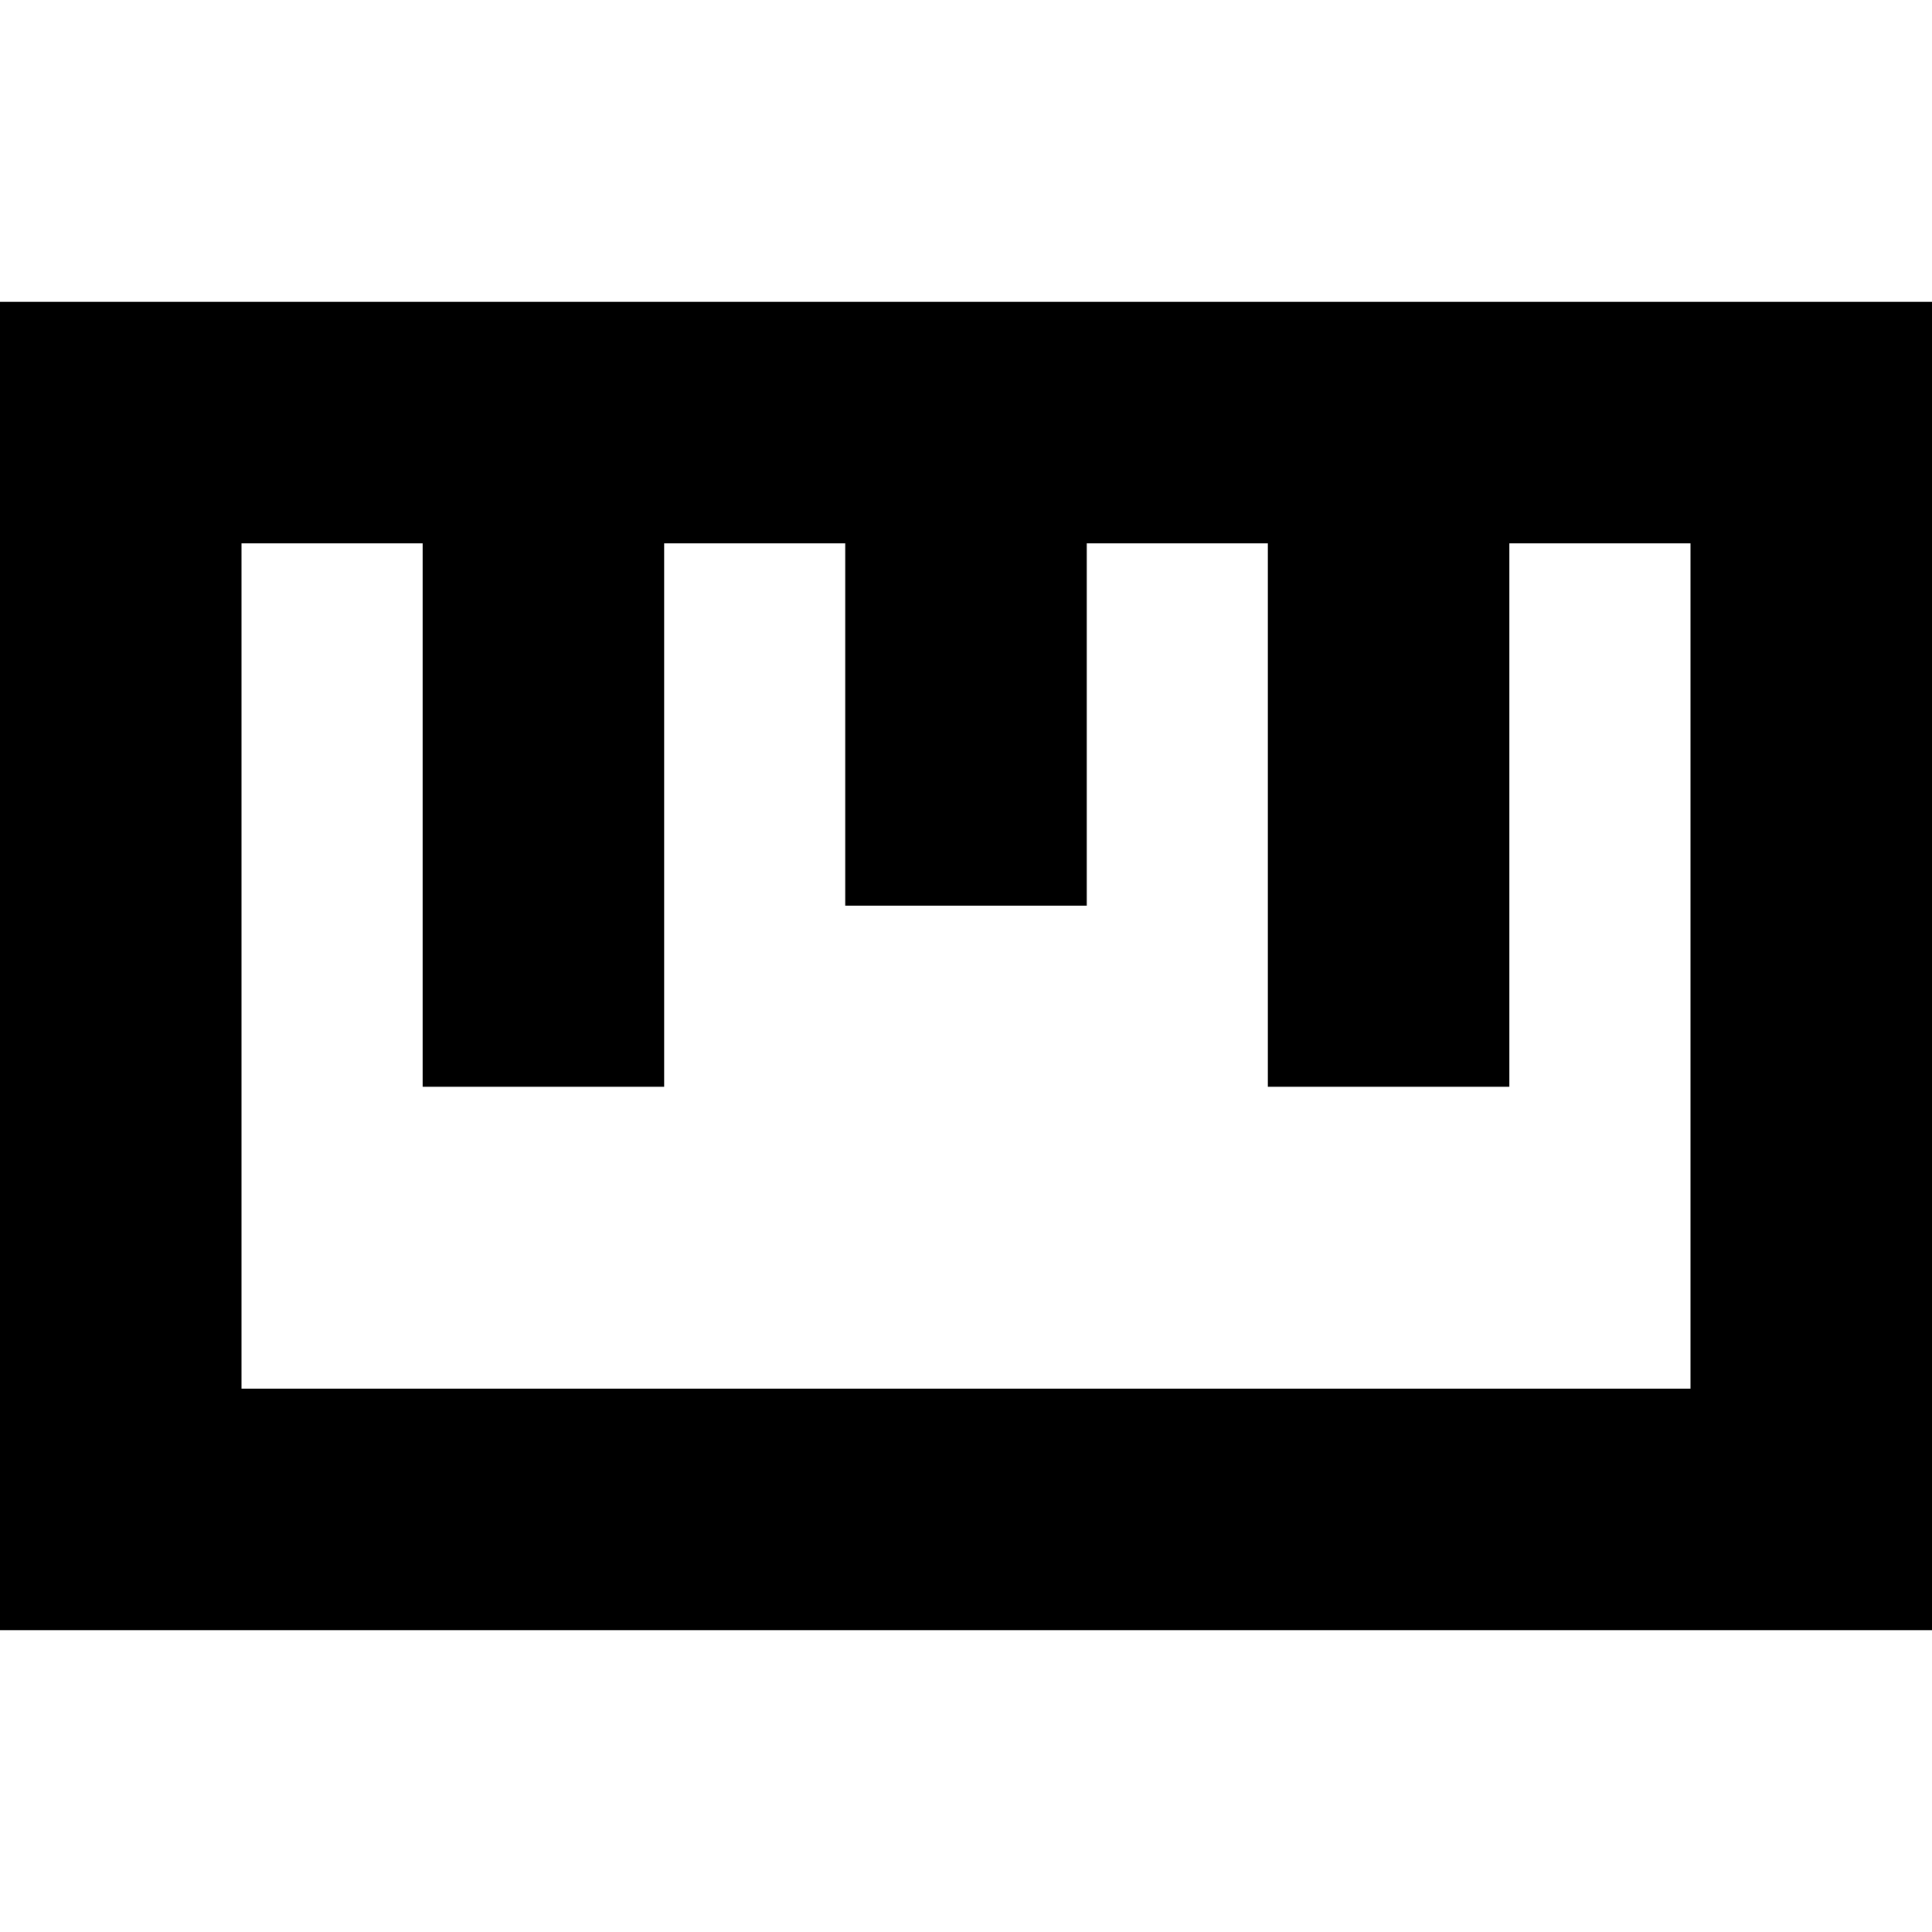 <svg width="16" height="16" viewBox="0 0 16 16" fill="current" xmlns="http://www.w3.org/2000/svg">
<path fill-rule="evenodd" clip-rule="evenodd" d="M16 2.5V13.5H0V2.5H16ZM5.5 4.5H7V7.5H9V4.5H10.5V9H12.5V4.5H14V11.5H2V4.5H3.5V9H5.5V4.5Z" fill="current"/>
</svg>
